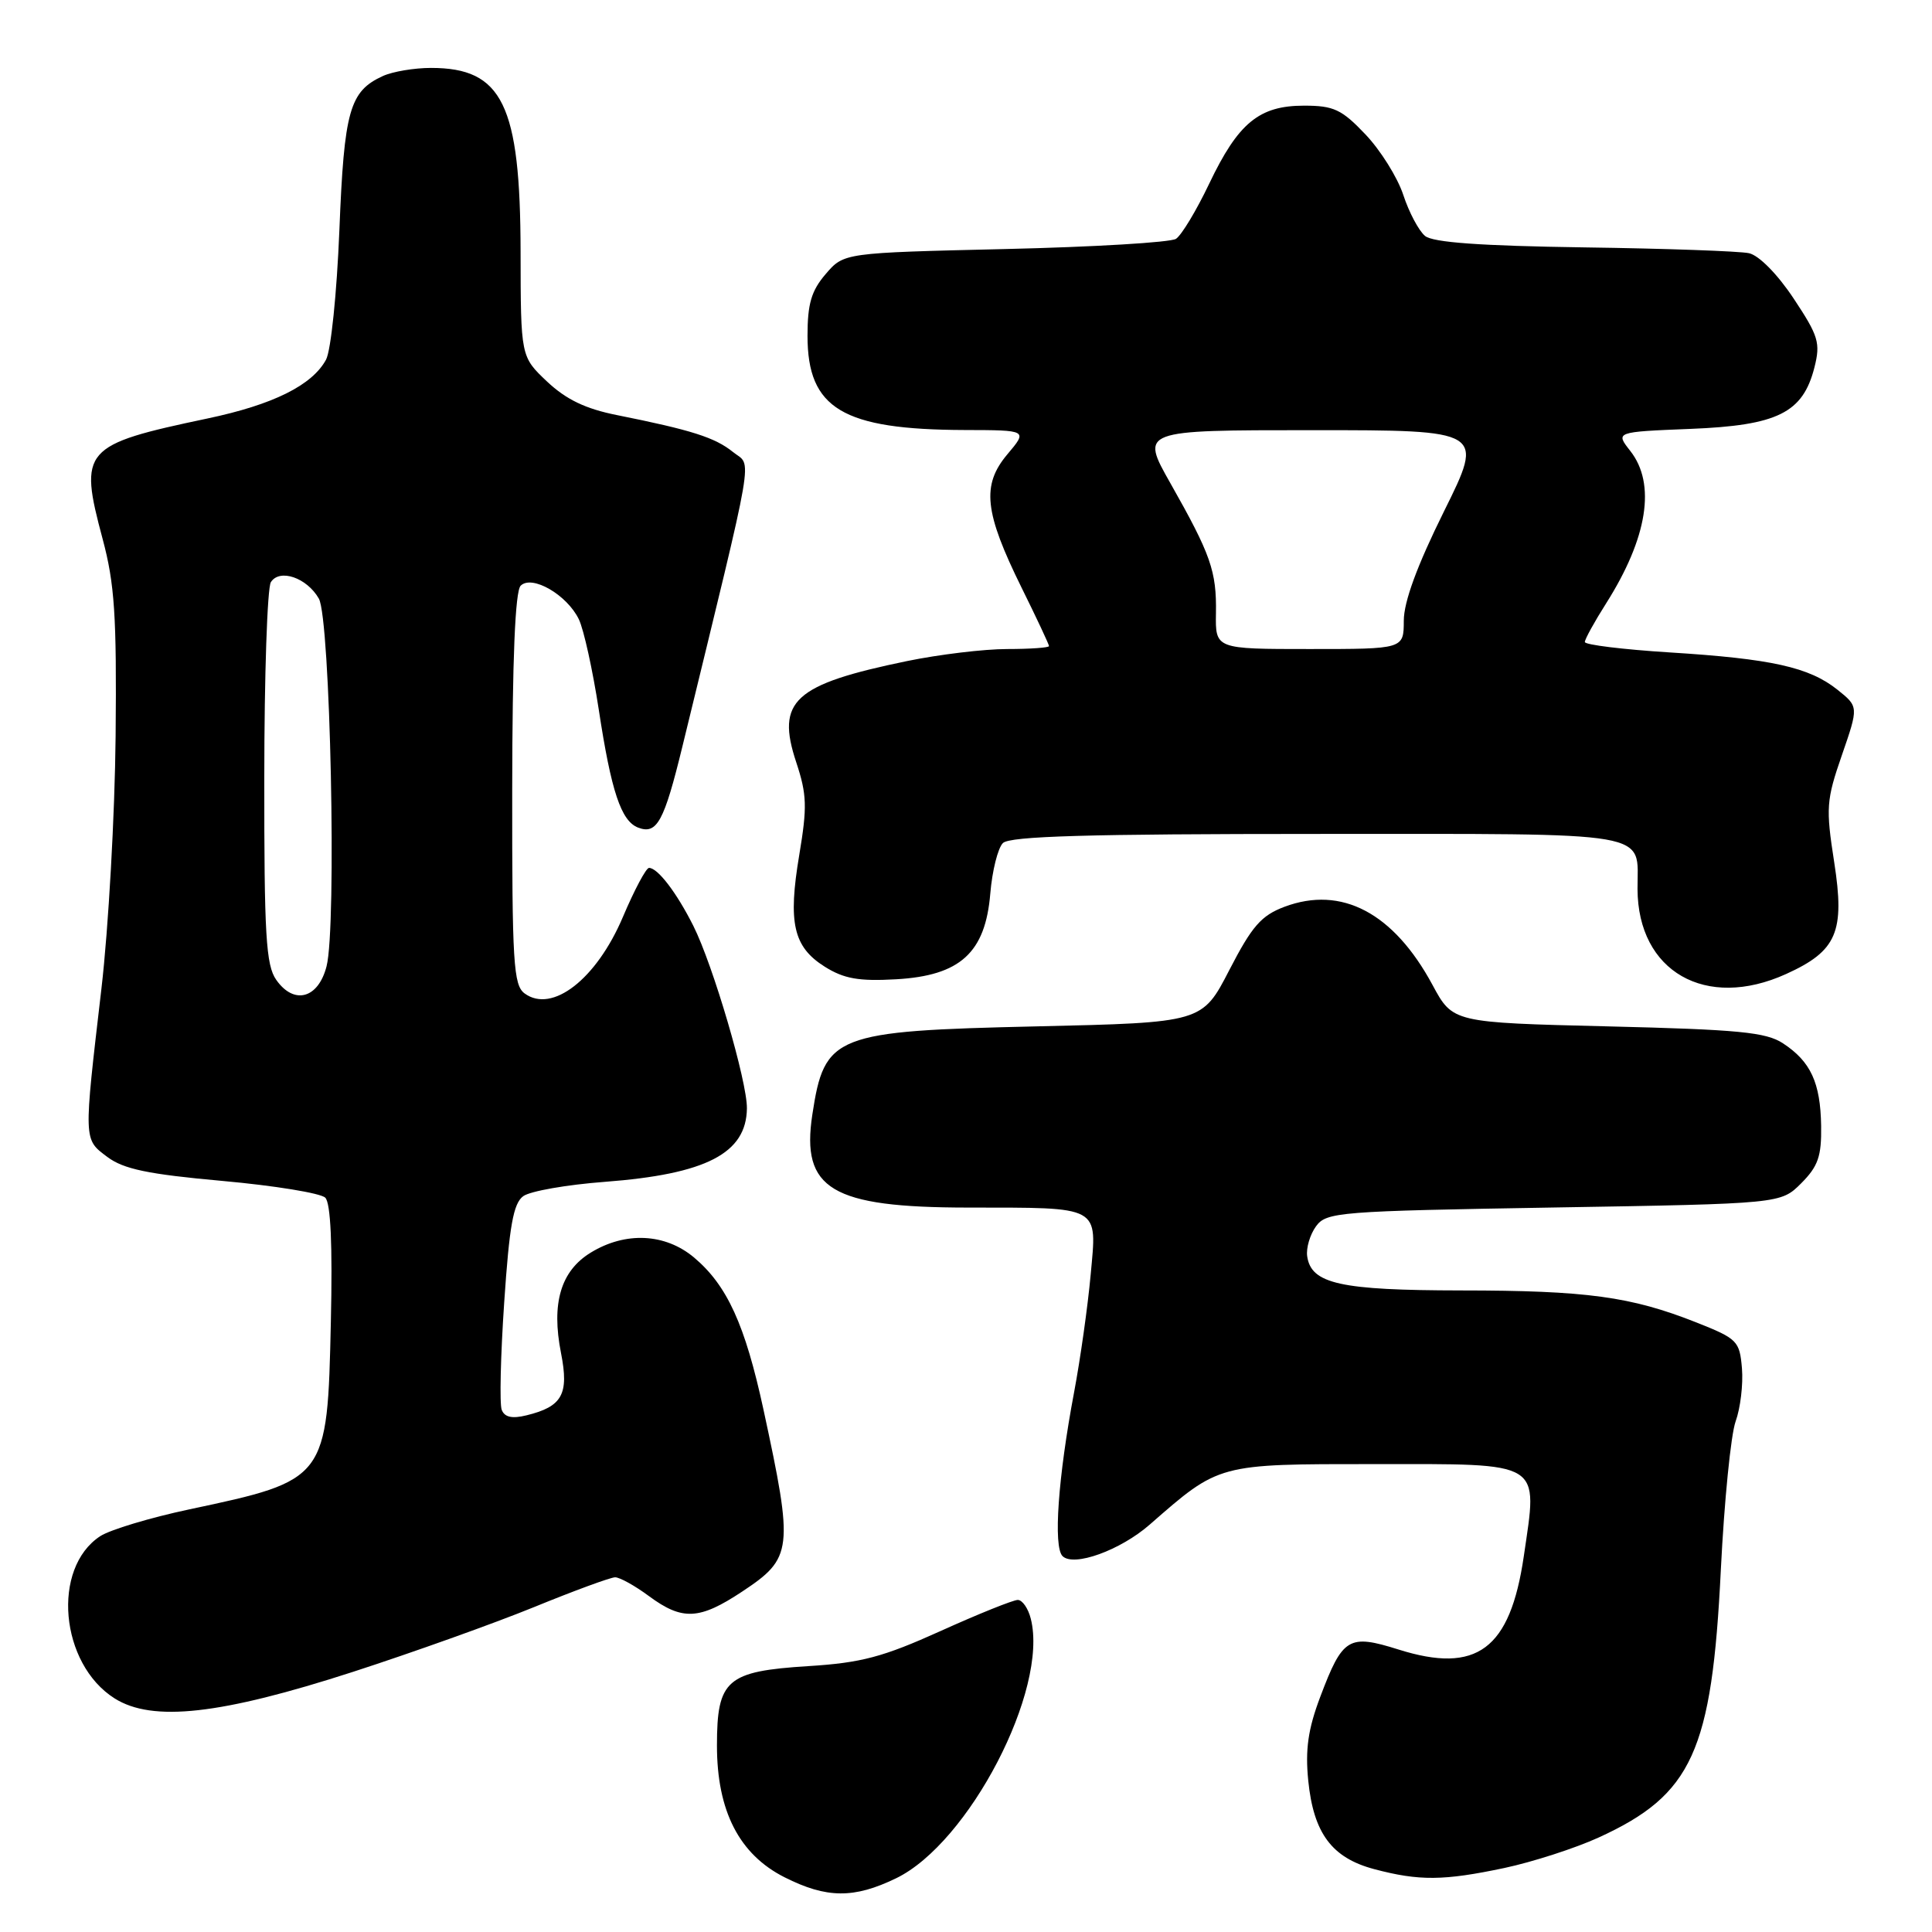 <?xml version="1.0" encoding="UTF-8" standalone="no"?>
<!DOCTYPE svg PUBLIC "-//W3C//DTD SVG 1.1//EN" "http://www.w3.org/Graphics/SVG/1.1/DTD/svg11.dtd" >
<svg xmlns="http://www.w3.org/2000/svg" xmlns:xlink="http://www.w3.org/1999/xlink" version="1.1" viewBox="0 0 256 256">
 <g >
 <path fill="currentColor"
d=" M 118.74 248.88 C 128.39 244.21 138.95 223.89 136.59 214.51 C 136.25 213.13 135.47 212.00 134.86 212.00 C 134.26 212.00 129.65 213.85 124.63 216.12 C 116.99 219.57 114.13 220.33 107.10 220.77 C 96.28 221.45 95.00 222.57 95.00 231.29 C 95.00 239.97 97.95 245.72 103.96 248.75 C 109.53 251.56 113.15 251.59 118.74 248.88 Z  M 199.33 247.52 C 203.09 246.72 208.72 244.90 211.83 243.48 C 224.23 237.81 226.84 232.10 228.02 208.00 C 228.47 198.93 229.35 190.08 229.98 188.34 C 230.61 186.60 230.99 183.45 230.82 181.34 C 230.51 177.68 230.23 177.39 224.75 175.22 C 216.11 171.80 210.22 171.00 193.61 170.99 C 177.60 170.97 173.74 170.12 173.21 166.47 C 173.05 165.38 173.58 163.59 174.38 162.49 C 175.76 160.60 177.33 160.48 205.90 160.00 C 235.96 159.50 235.96 159.50 238.67 156.79 C 240.91 154.54 241.37 153.22 241.31 149.19 C 241.22 143.46 239.93 140.66 236.26 138.25 C 234.02 136.77 230.37 136.42 213.05 136.00 C 192.50 135.50 192.50 135.50 189.81 130.50 C 184.66 120.96 177.77 117.32 170.21 120.15 C 167.12 121.31 165.90 122.71 162.90 128.52 C 159.30 135.50 159.30 135.50 137.35 136.00 C 110.52 136.61 109.25 137.11 107.64 147.68 C 106.13 157.58 110.16 159.99 128.22 160.01 C 146.02 160.03 145.36 159.67 144.52 168.89 C 144.14 173.08 143.15 180.10 142.32 184.50 C 140.20 195.75 139.55 204.95 140.79 206.19 C 142.26 207.66 148.44 205.43 152.34 202.02 C 161.61 193.92 161.31 194.00 182.10 194.00 C 204.66 194.00 203.77 193.45 201.91 206.22 C 200.10 218.56 195.69 221.84 185.31 218.57 C 178.70 216.49 177.91 216.97 174.94 224.84 C 173.32 229.13 172.94 231.82 173.35 235.94 C 174.05 242.92 176.48 246.18 182.09 247.67 C 188.05 249.25 191.29 249.22 199.33 247.52 Z  M 46.80 221.52 C 54.66 218.97 65.44 215.12 70.76 212.95 C 76.07 210.78 80.91 209.00 81.51 209.00 C 82.12 209.00 84.14 210.12 86.00 211.50 C 90.42 214.76 92.67 214.65 98.33 210.90 C 105.05 206.45 105.18 205.37 101.16 186.76 C 98.72 175.51 96.35 170.32 91.97 166.63 C 88.15 163.42 82.89 163.16 78.29 165.97 C 74.30 168.40 73.03 172.69 74.34 179.30 C 75.41 184.75 74.51 186.38 69.76 187.54 C 67.85 188.01 66.86 187.79 66.48 186.81 C 66.18 186.04 66.33 179.63 66.81 172.56 C 67.49 162.44 68.02 159.46 69.33 158.50 C 70.24 157.83 75.11 156.98 80.14 156.60 C 93.57 155.58 98.90 152.83 98.97 146.86 C 99.01 143.31 94.48 127.87 91.87 122.68 C 89.65 118.26 87.15 115.00 86.00 115.00 C 85.61 115.00 84.05 117.93 82.53 121.52 C 79.03 129.75 73.17 134.31 69.52 131.64 C 68.03 130.55 67.85 127.60 67.87 104.56 C 67.89 87.34 68.26 78.34 68.99 77.61 C 70.48 76.12 75.13 78.81 76.70 82.06 C 77.36 83.43 78.54 88.82 79.34 94.03 C 80.99 104.87 82.30 108.79 84.55 109.66 C 87.05 110.62 87.99 108.89 90.43 98.88 C 100.27 58.45 99.67 61.96 97.12 59.89 C 94.74 57.97 91.63 56.98 81.74 55.00 C 77.58 54.17 75.02 52.94 72.49 50.56 C 69.00 47.26 69.00 47.26 68.98 33.38 C 68.95 13.85 66.58 9.00 57.11 9.00 C 54.90 9.00 52.04 9.48 50.74 10.07 C 46.32 12.09 45.60 14.62 44.97 30.50 C 44.63 38.87 43.85 46.46 43.20 47.66 C 41.36 51.05 36.19 53.62 27.50 55.45 C 10.95 58.94 10.42 59.54 13.60 71.42 C 15.19 77.35 15.47 81.59 15.32 97.50 C 15.22 107.95 14.37 123.03 13.44 131.00 C 11.07 151.31 11.05 150.92 14.22 153.30 C 16.37 154.91 19.58 155.59 29.48 156.48 C 36.37 157.10 42.50 158.10 43.10 158.70 C 43.82 159.42 44.07 164.99 43.84 175.14 C 43.38 196.05 43.32 196.13 25.08 200.00 C 19.89 201.10 14.59 202.70 13.28 203.55 C 6.81 207.79 7.94 220.47 15.19 225.05 C 20.21 228.21 29.23 227.21 46.80 221.52 Z  M 236.67 129.06 C 243.40 126.01 244.48 123.49 243.04 114.24 C 241.92 107.05 241.99 106.03 244.06 100.06 C 246.28 93.64 246.28 93.64 243.47 91.39 C 239.72 88.40 234.72 87.29 221.25 86.45 C 215.06 86.06 210.00 85.44 210.00 85.07 C 210.00 84.70 211.27 82.39 212.82 79.95 C 218.32 71.26 219.45 64.11 216.02 59.75 C 214.04 57.23 214.04 57.23 223.99 56.83 C 235.54 56.37 238.89 54.71 240.42 48.69 C 241.24 45.44 240.97 44.53 237.67 39.56 C 235.53 36.33 233.07 33.84 231.75 33.55 C 230.51 33.28 220.68 32.93 209.90 32.78 C 196.17 32.58 189.86 32.13 188.82 31.26 C 188.00 30.58 186.70 28.14 185.94 25.82 C 185.18 23.51 182.92 19.90 180.93 17.81 C 177.78 14.49 176.72 14.00 172.79 14.00 C 166.84 14.00 164.07 16.28 160.22 24.35 C 158.53 27.90 156.55 31.18 155.82 31.65 C 155.09 32.12 144.90 32.73 133.16 33.00 C 111.82 33.50 111.82 33.50 109.41 36.31 C 107.51 38.52 107.00 40.25 107.00 44.50 C 107.00 54.15 111.65 56.93 127.84 56.98 C 136.18 57.00 136.18 57.00 133.48 60.20 C 130.04 64.29 130.43 67.87 135.37 77.88 C 137.37 81.92 139.00 85.40 139.00 85.61 C 139.00 85.82 136.51 86.00 133.46 86.00 C 130.41 86.00 124.45 86.72 120.21 87.59 C 105.18 90.69 102.80 92.87 105.51 101.02 C 106.92 105.28 106.97 106.93 105.91 113.26 C 104.39 122.29 105.12 125.47 109.28 128.09 C 111.83 129.69 113.79 130.04 118.73 129.76 C 127.23 129.28 130.57 126.25 131.22 118.39 C 131.47 115.39 132.22 112.38 132.89 111.71 C 133.80 110.80 144.16 110.50 174.59 110.50 C 219.81 110.50 216.96 110.01 216.98 117.80 C 217.02 128.74 226.03 133.89 236.67 129.06 Z  M 36.60 129.83 C 35.24 127.90 35.00 123.89 35.02 103.03 C 35.02 89.54 35.42 77.89 35.89 77.14 C 37.05 75.31 40.66 76.54 42.25 79.32 C 43.77 81.98 44.63 122.78 43.27 128.04 C 42.17 132.33 38.95 133.19 36.60 129.83 Z  M 161.12 81.25 C 161.21 75.68 160.44 73.49 155.09 64.04 C 151.10 57.00 151.10 57.00 173.89 57.00 C 196.67 57.00 196.67 57.00 191.34 67.75 C 187.78 74.93 186.01 79.74 186.01 82.25 C 186.00 86.00 186.00 86.00 173.52 86.00 C 161.04 86.00 161.04 86.00 161.12 81.25 Z "/>
</g>
</svg>
